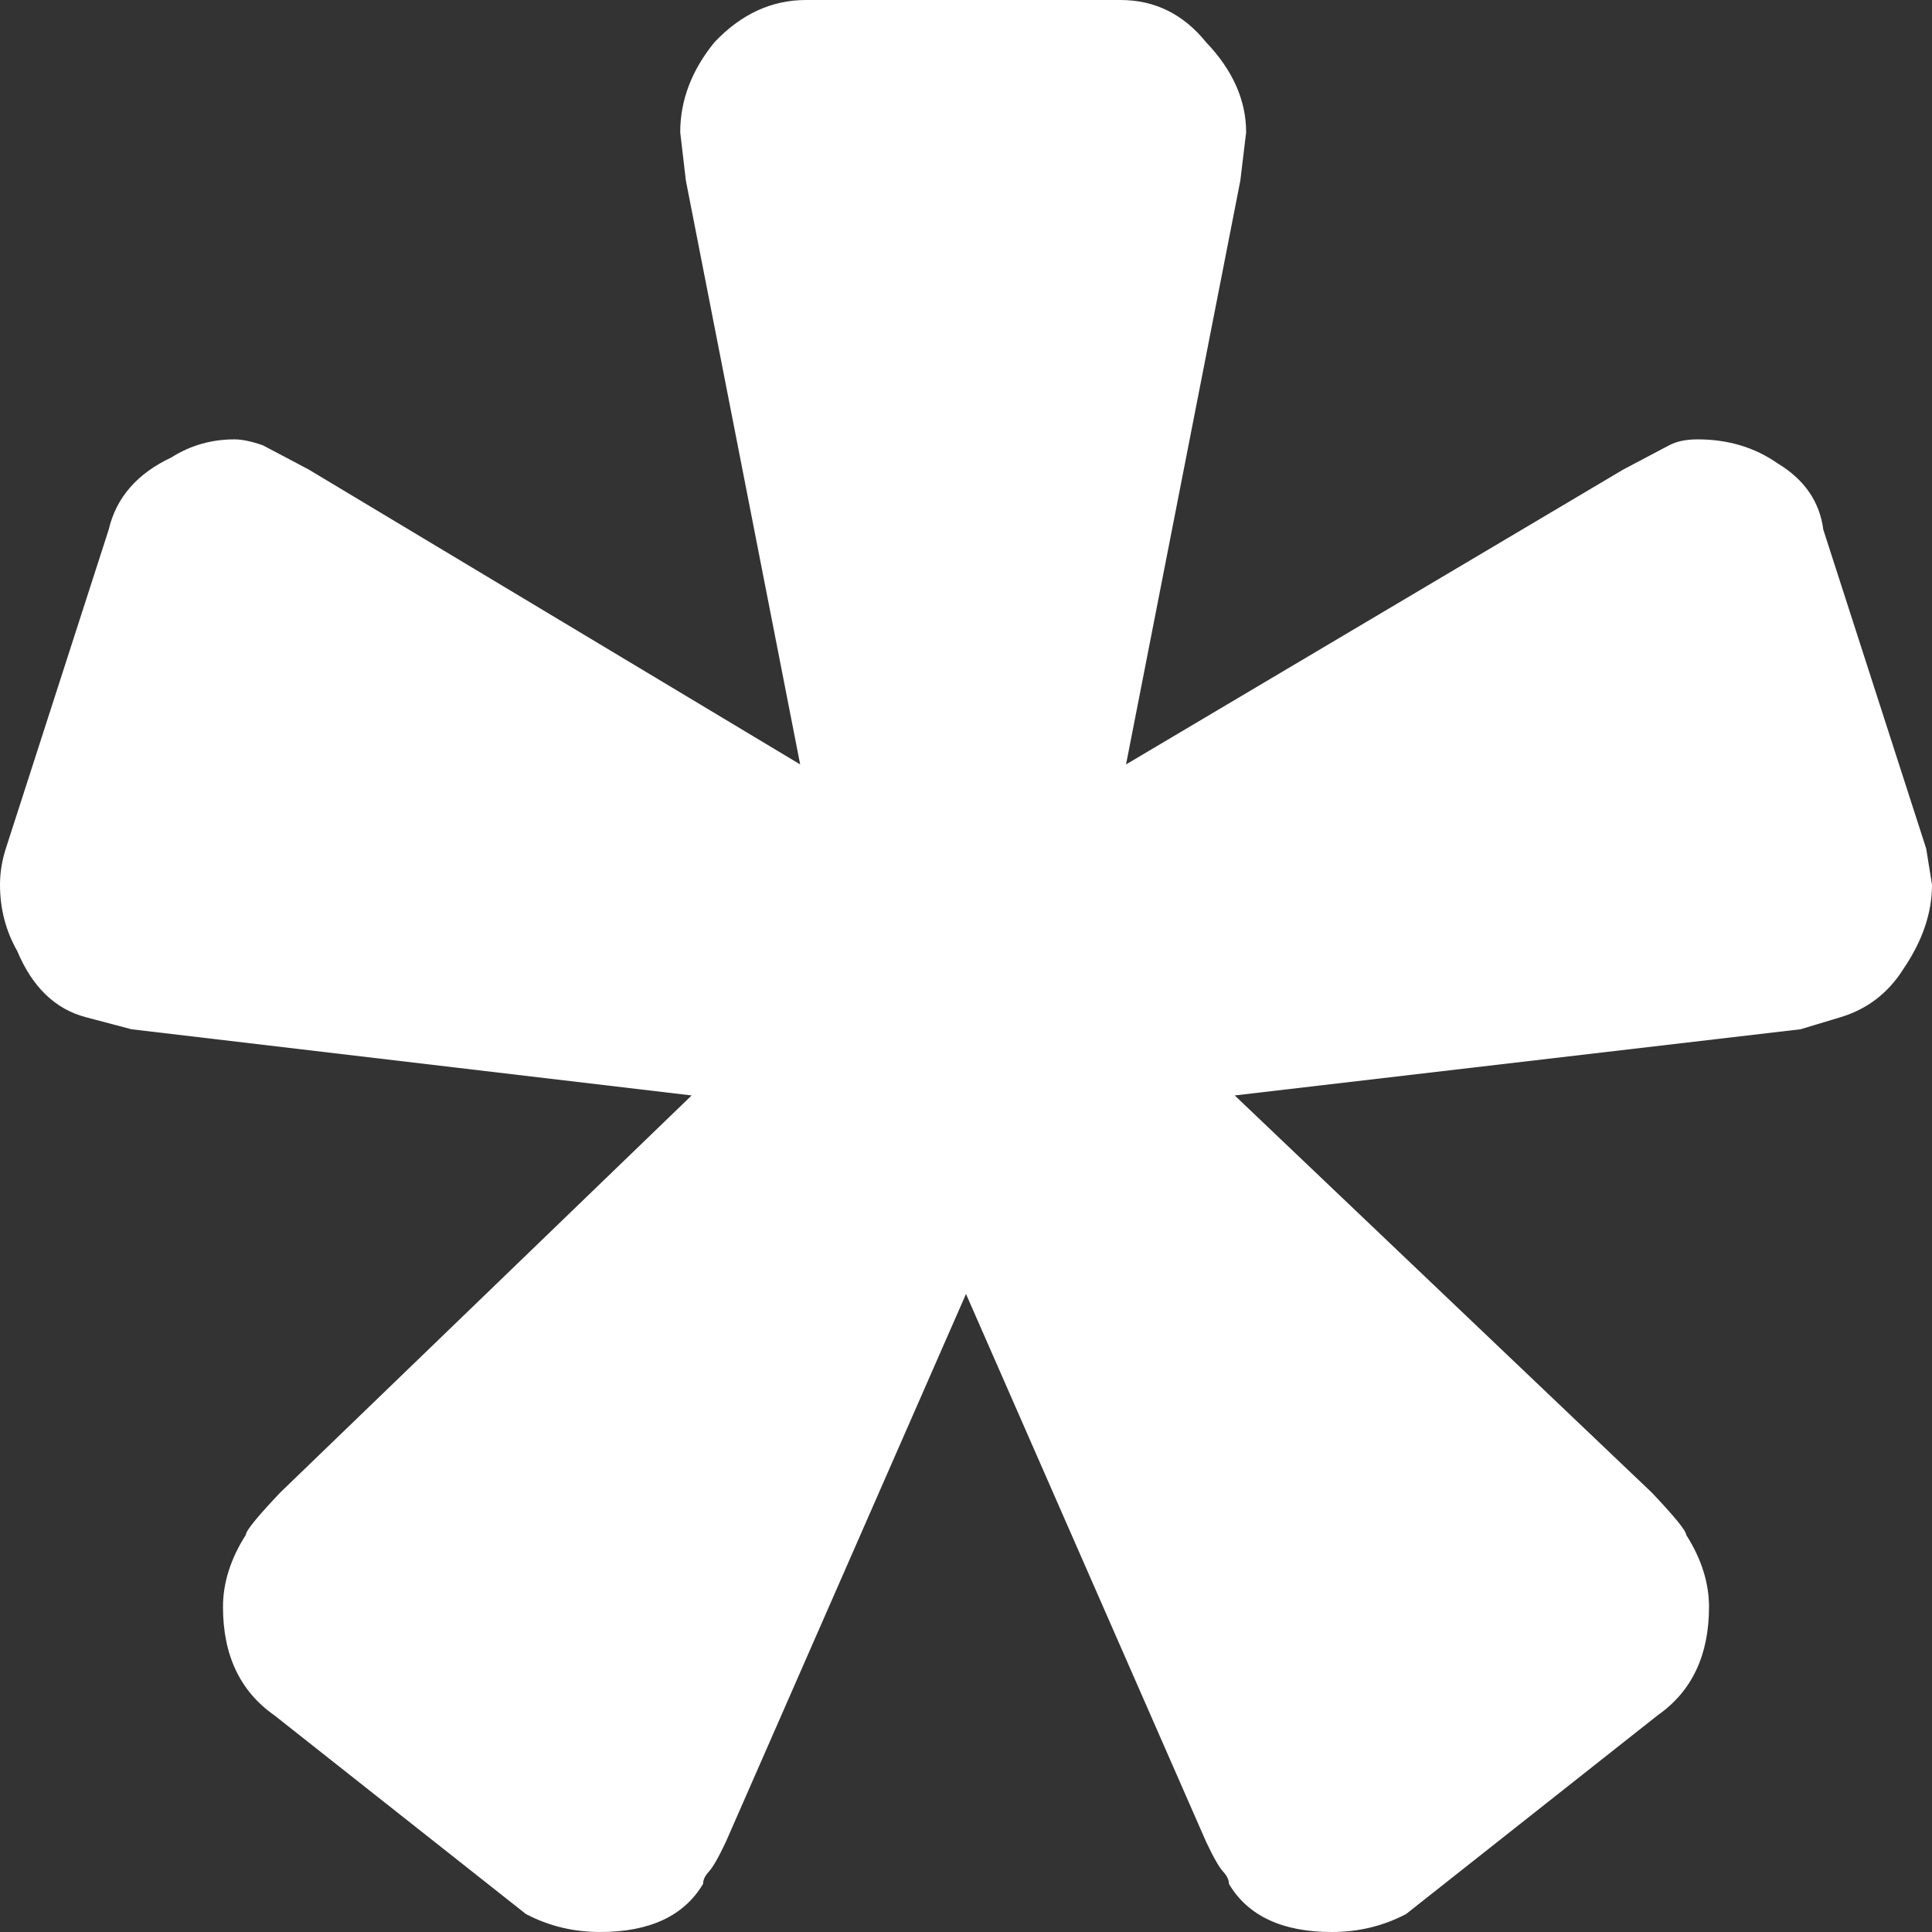 <svg width="12" height="12" viewBox="0 0 12 12" fill="none" xmlns="http://www.w3.org/2000/svg">
<rect x="0" y="0" width="12" height="12" fill="#333333" stroke="none"/>
<path d="M1.704 10.654C1.491 10.505 1.385 10.28 1.385 9.981C1.385 9.832 1.432 9.682 1.527 9.533C1.527 9.508 1.598 9.421 1.74 9.271L4.296 6.804L0.817 6.393L0.533 6.318C0.343 6.268 0.201 6.131 0.107 5.907C0.036 5.782 0 5.645 0 5.495C0 5.421 0.012 5.346 0.036 5.271L0.675 3.29C0.722 3.09 0.852 2.941 1.065 2.841C1.183 2.766 1.314 2.729 1.456 2.729C1.503 2.729 1.562 2.741 1.633 2.766L1.917 2.916L4.97 4.748L4.26 1.121L4.225 0.822C4.225 0.623 4.296 0.436 4.438 0.262C4.604 0.087 4.793 0 5.006 0H6.959C7.172 0 7.349 0.087 7.491 0.262C7.657 0.436 7.74 0.623 7.74 0.822L7.704 1.121L6.994 4.748L10.083 2.916L10.367 2.766C10.414 2.741 10.473 2.729 10.544 2.729C10.734 2.729 10.899 2.779 11.041 2.878C11.207 2.978 11.302 3.115 11.325 3.29L11.964 5.271L12 5.495C12 5.67 11.941 5.844 11.822 6.019C11.728 6.168 11.598 6.268 11.432 6.318L11.183 6.393L7.669 6.804L10.26 9.271C10.402 9.421 10.473 9.508 10.473 9.533C10.568 9.682 10.615 9.832 10.615 9.981C10.615 10.28 10.509 10.505 10.296 10.654L8.734 11.888C8.592 11.963 8.438 12 8.272 12C7.965 12 7.751 11.9 7.633 11.701C7.633 11.676 7.621 11.651 7.598 11.626C7.574 11.601 7.538 11.539 7.491 11.439L6 8.037L4.509 11.439C4.462 11.539 4.426 11.601 4.402 11.626C4.379 11.651 4.367 11.676 4.367 11.701C4.249 11.9 4.035 12 3.728 12C3.562 12 3.408 11.963 3.266 11.888L1.704 10.654Z" fill="white"/>
</svg>
